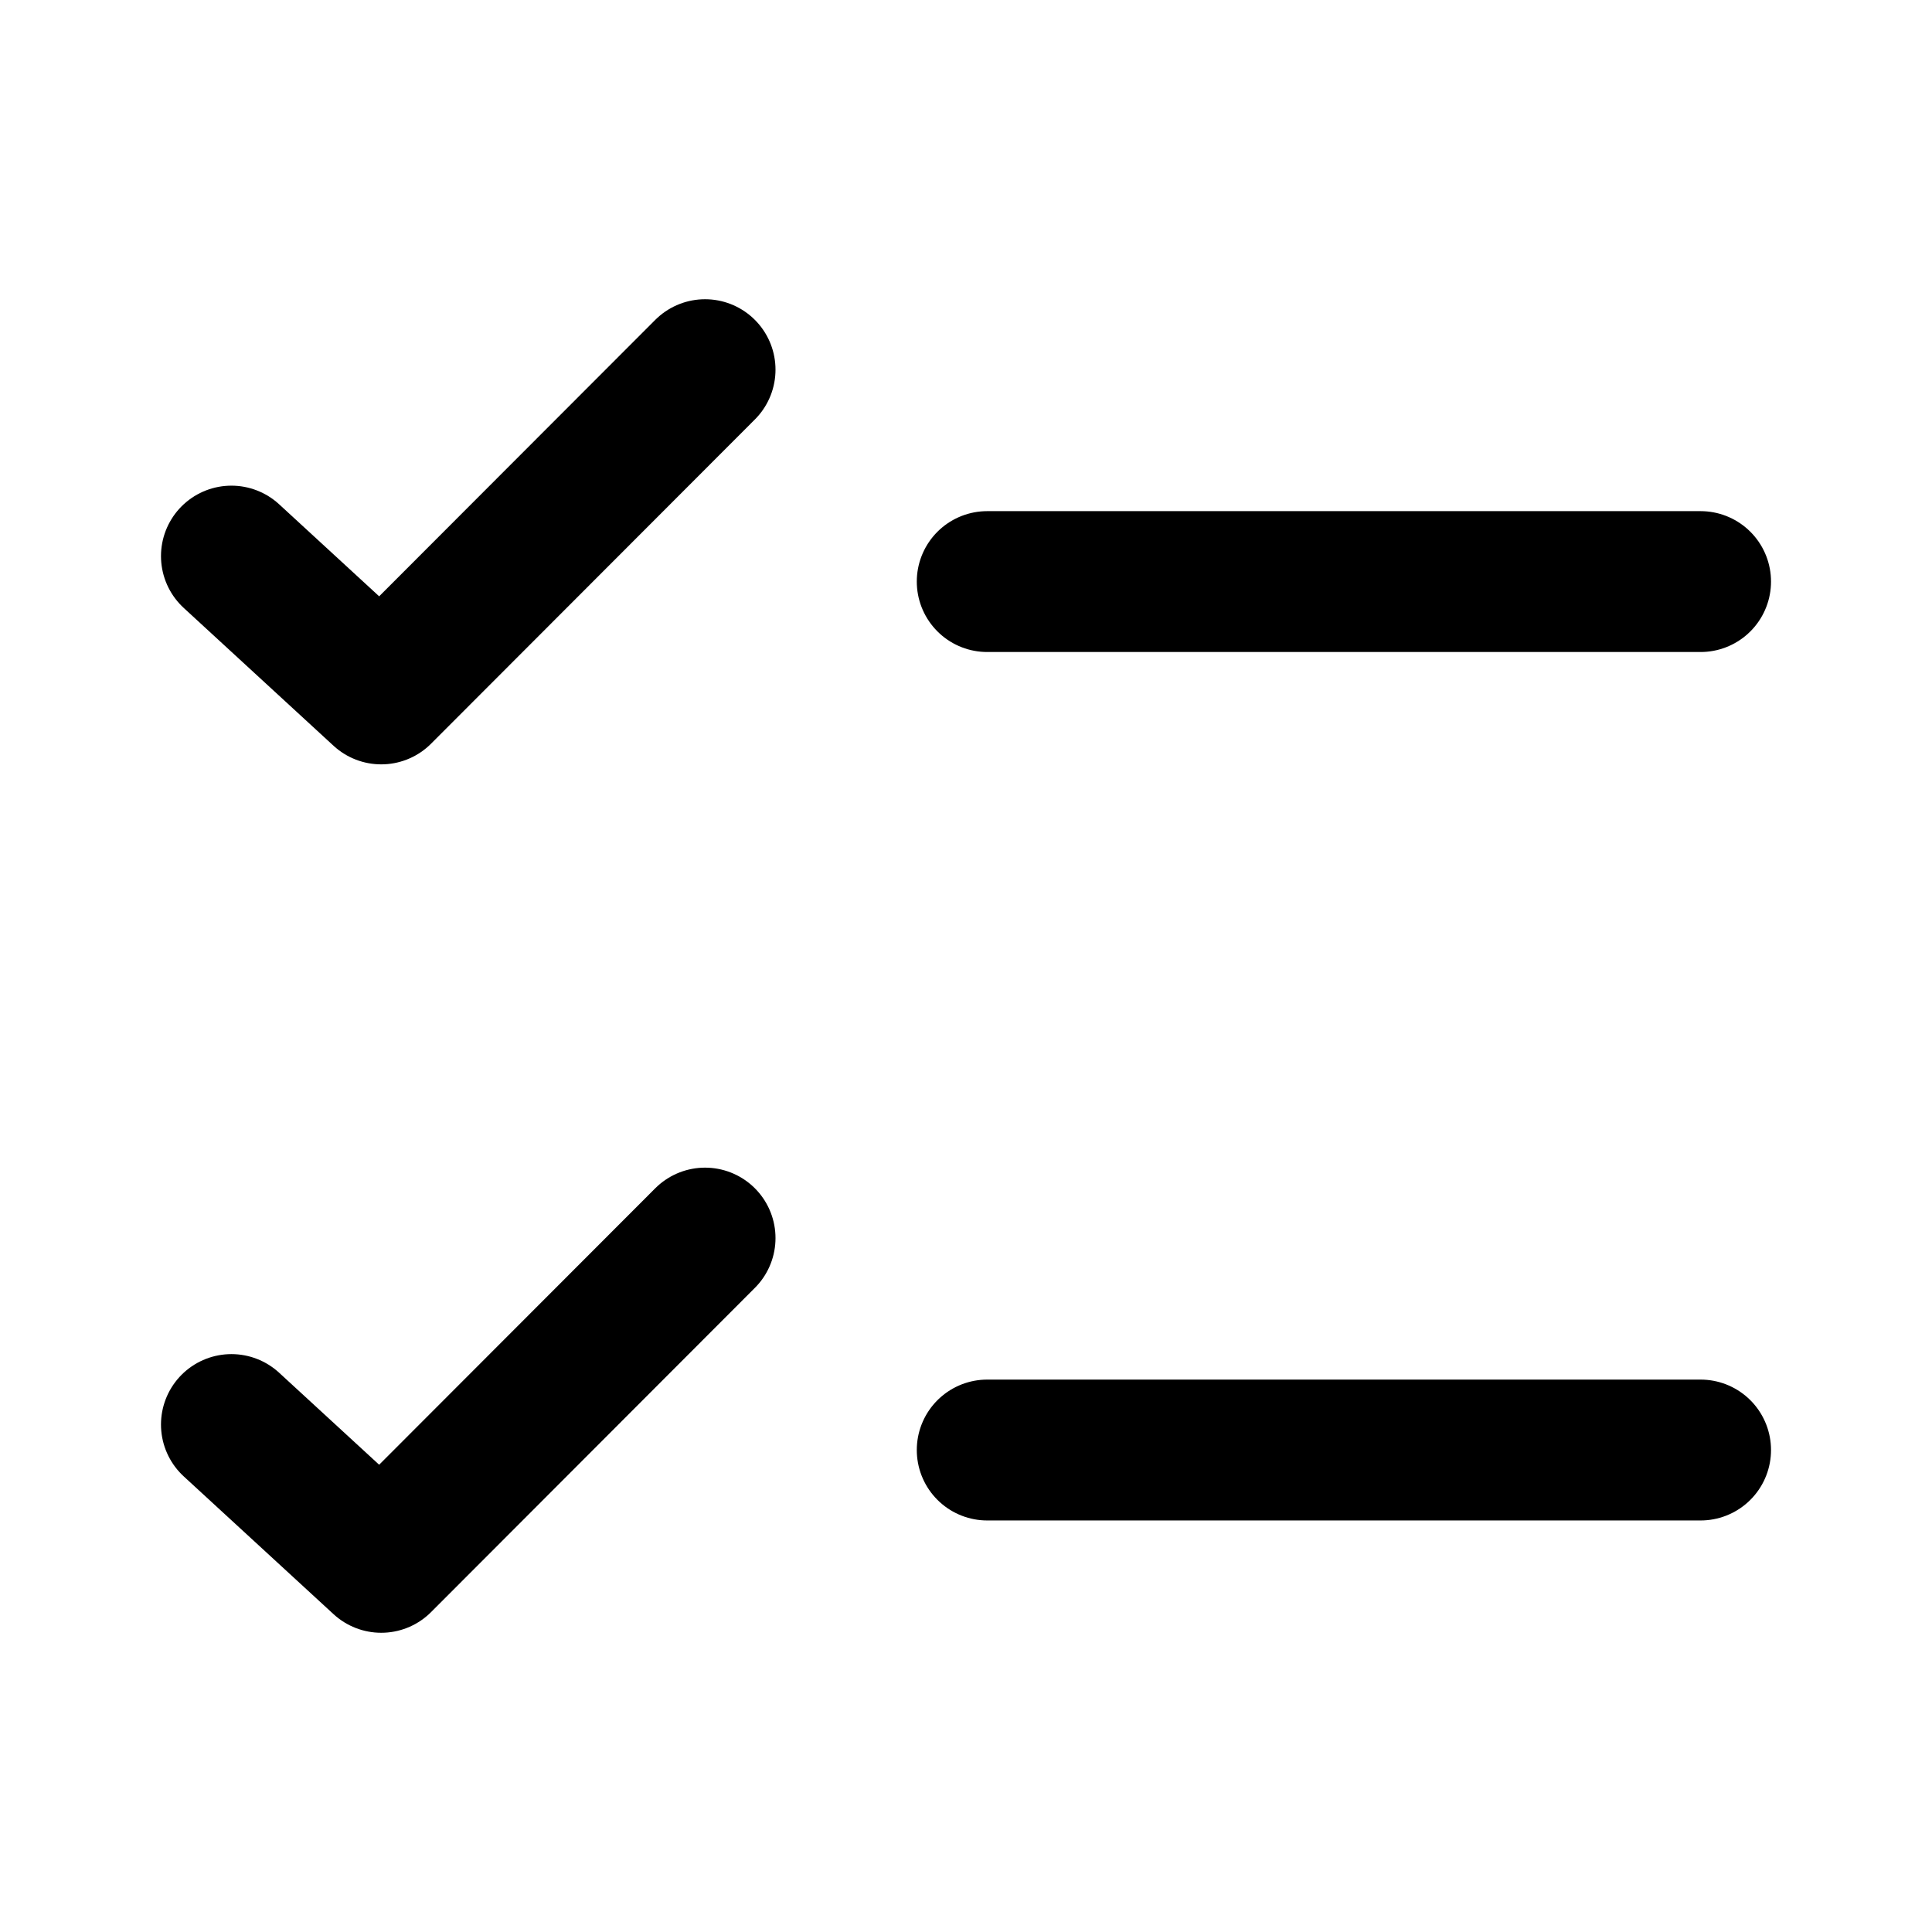 <svg xmlns="http://www.w3.org/2000/svg" xml:space="preserve" width="192" height="192" viewBox="0 0 50.8 50.8"><path d="m6.085 14.622 3.939 3.624 8.515-8.526M25.958 15.292h18.757M25.958 38.127h18.757M6.085 37.457l3.939 3.623 8.515-8.526" style="fill:none;stroke:#000;stroke-width:3.704;stroke-linecap:round;stroke-linejoin:round;stroke-miterlimit:32;stroke-dasharray:none"/></svg>